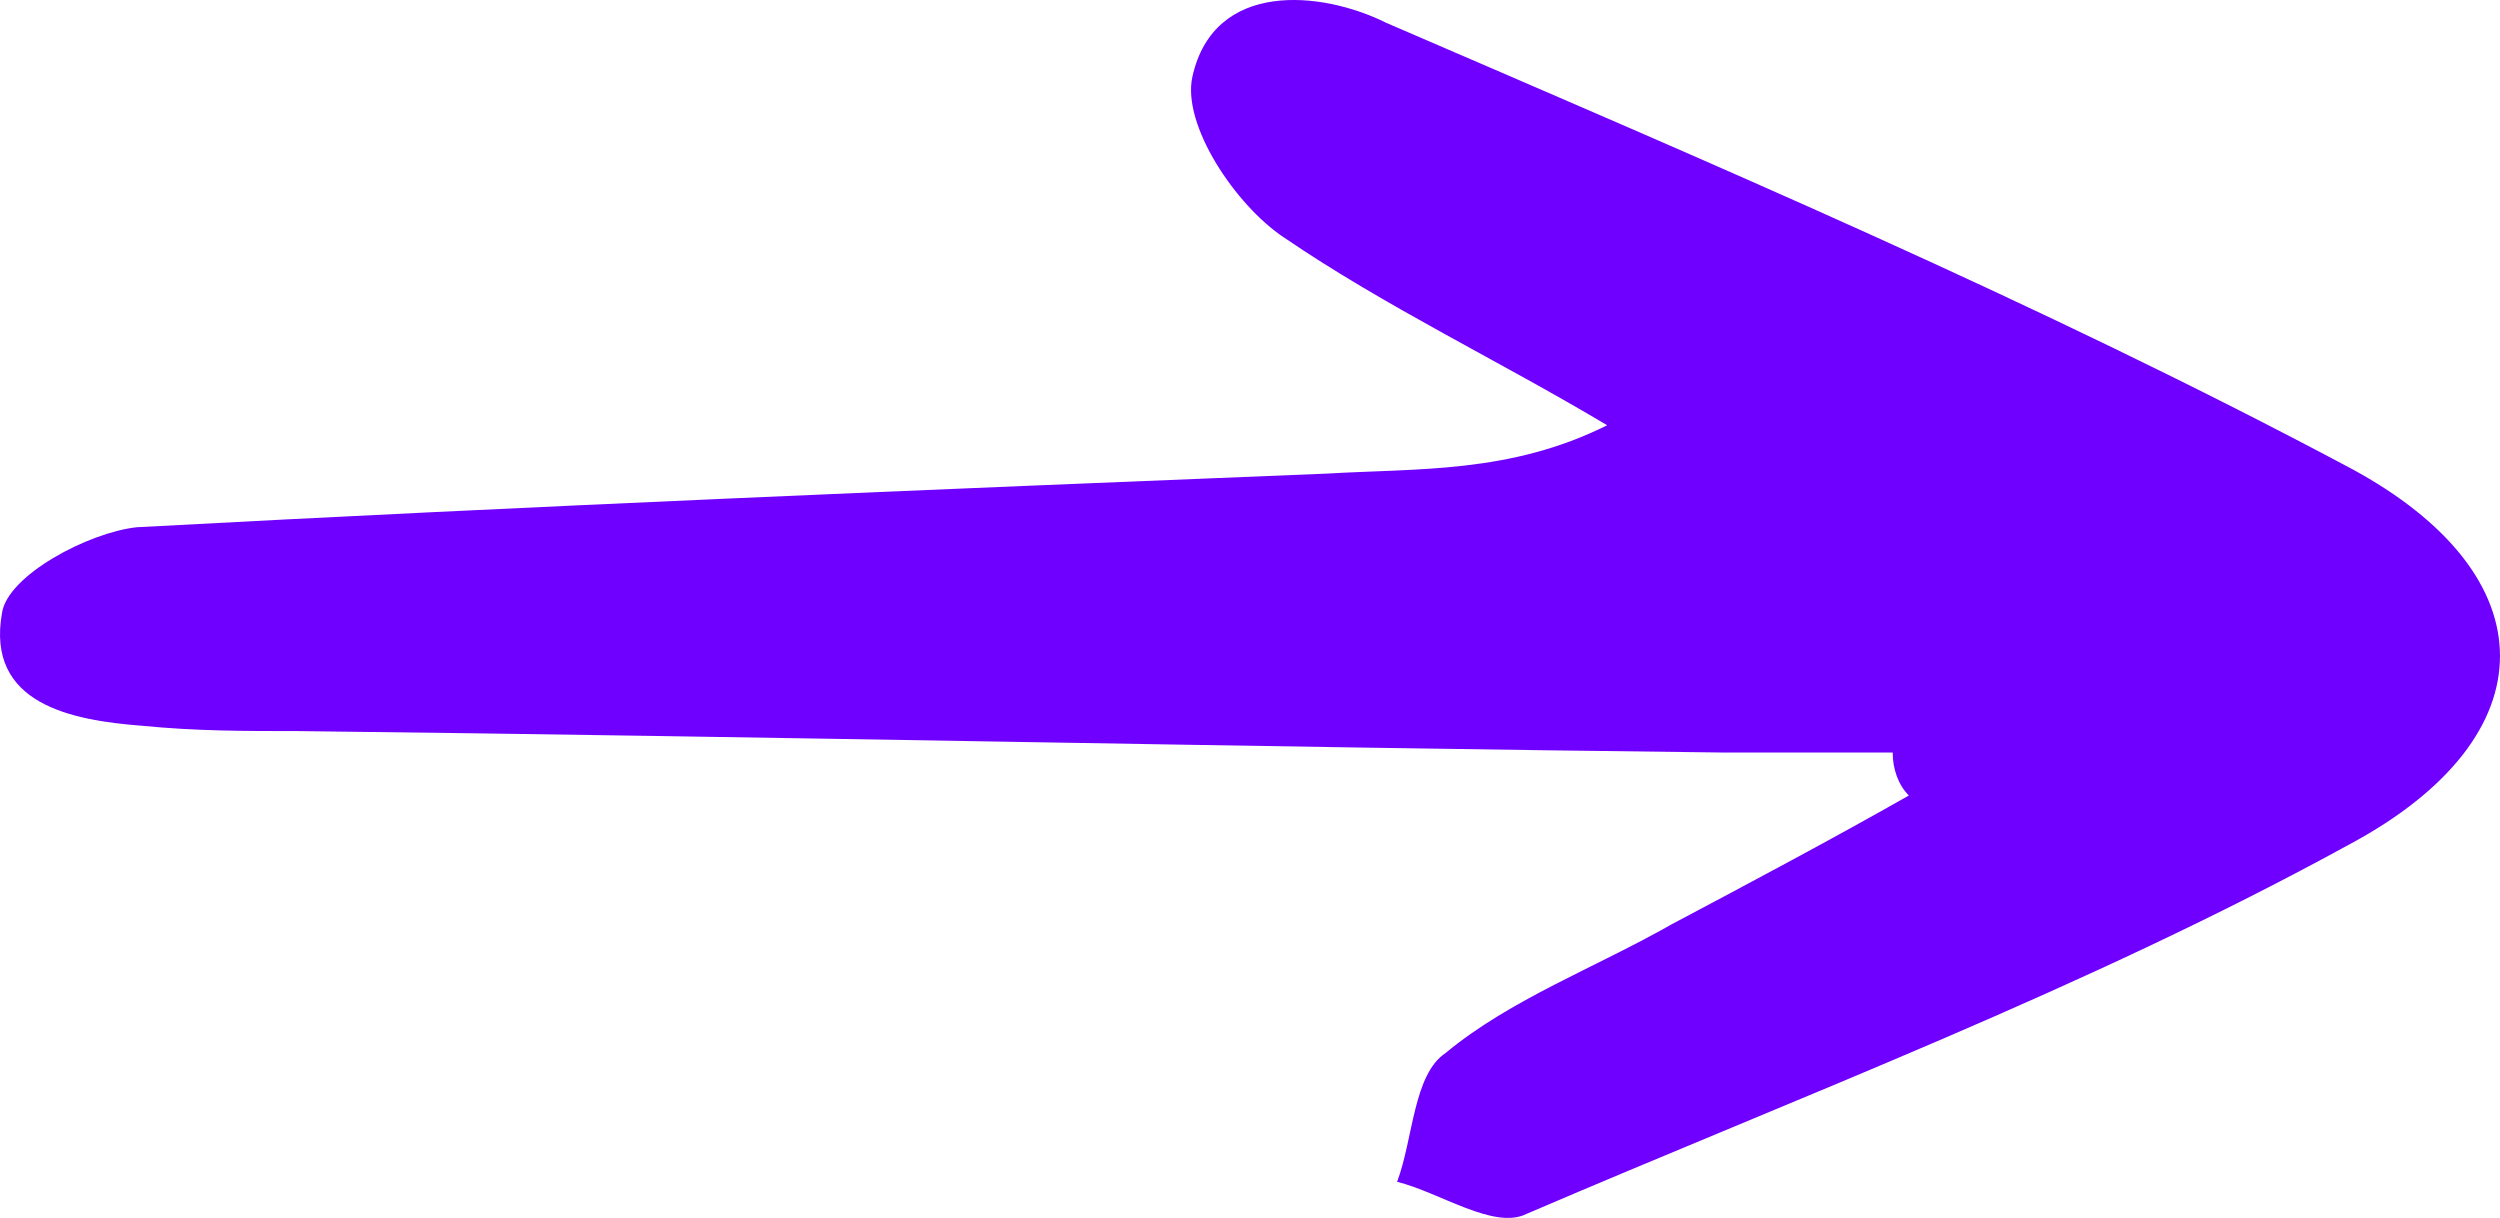<svg width="39" height="19" viewBox="0 0 39 19" fill="none" xmlns="http://www.w3.org/2000/svg">
<g clip-path="url(#clip0_2591_1739)">
<path d="M29.526 11.74C28.685 11.74 27.761 11.74 26.921 11.74C19.526 11.656 12.047 11.489 4.653 11.405C3.812 11.405 3.056 11.405 2.216 11.322C1.123 11.238 -0.221 10.987 0.031 9.564C0.115 8.978 1.375 8.308 2.132 8.225C8.35 7.89 14.484 7.639 20.702 7.388C22.131 7.304 23.559 7.388 25.072 6.634C23.391 5.63 21.627 4.793 20.03 3.705C19.274 3.202 18.433 1.947 18.602 1.194C18.938 -0.313 20.618 -0.146 21.627 0.357C26.669 2.533 31.794 4.709 36.668 7.304C39.777 8.978 39.777 11.489 36.668 13.163C32.551 15.423 28.097 17.097 23.811 18.938C23.307 19.189 22.467 18.604 21.795 18.436C22.047 17.767 22.047 16.762 22.551 16.427C23.559 15.59 24.904 15.088 26.08 14.418C27.341 13.749 28.601 13.079 29.778 12.41C29.61 12.242 29.526 11.991 29.526 11.74Z" fill="#6F00FF"/>
</g>
<defs>
<clipPath id="clip0_2591_1739">
<rect width="19" height="39" fill="white" transform="matrix(0 -1 1 0 0 19)"/>
</clipPath>
</defs>
</svg>
